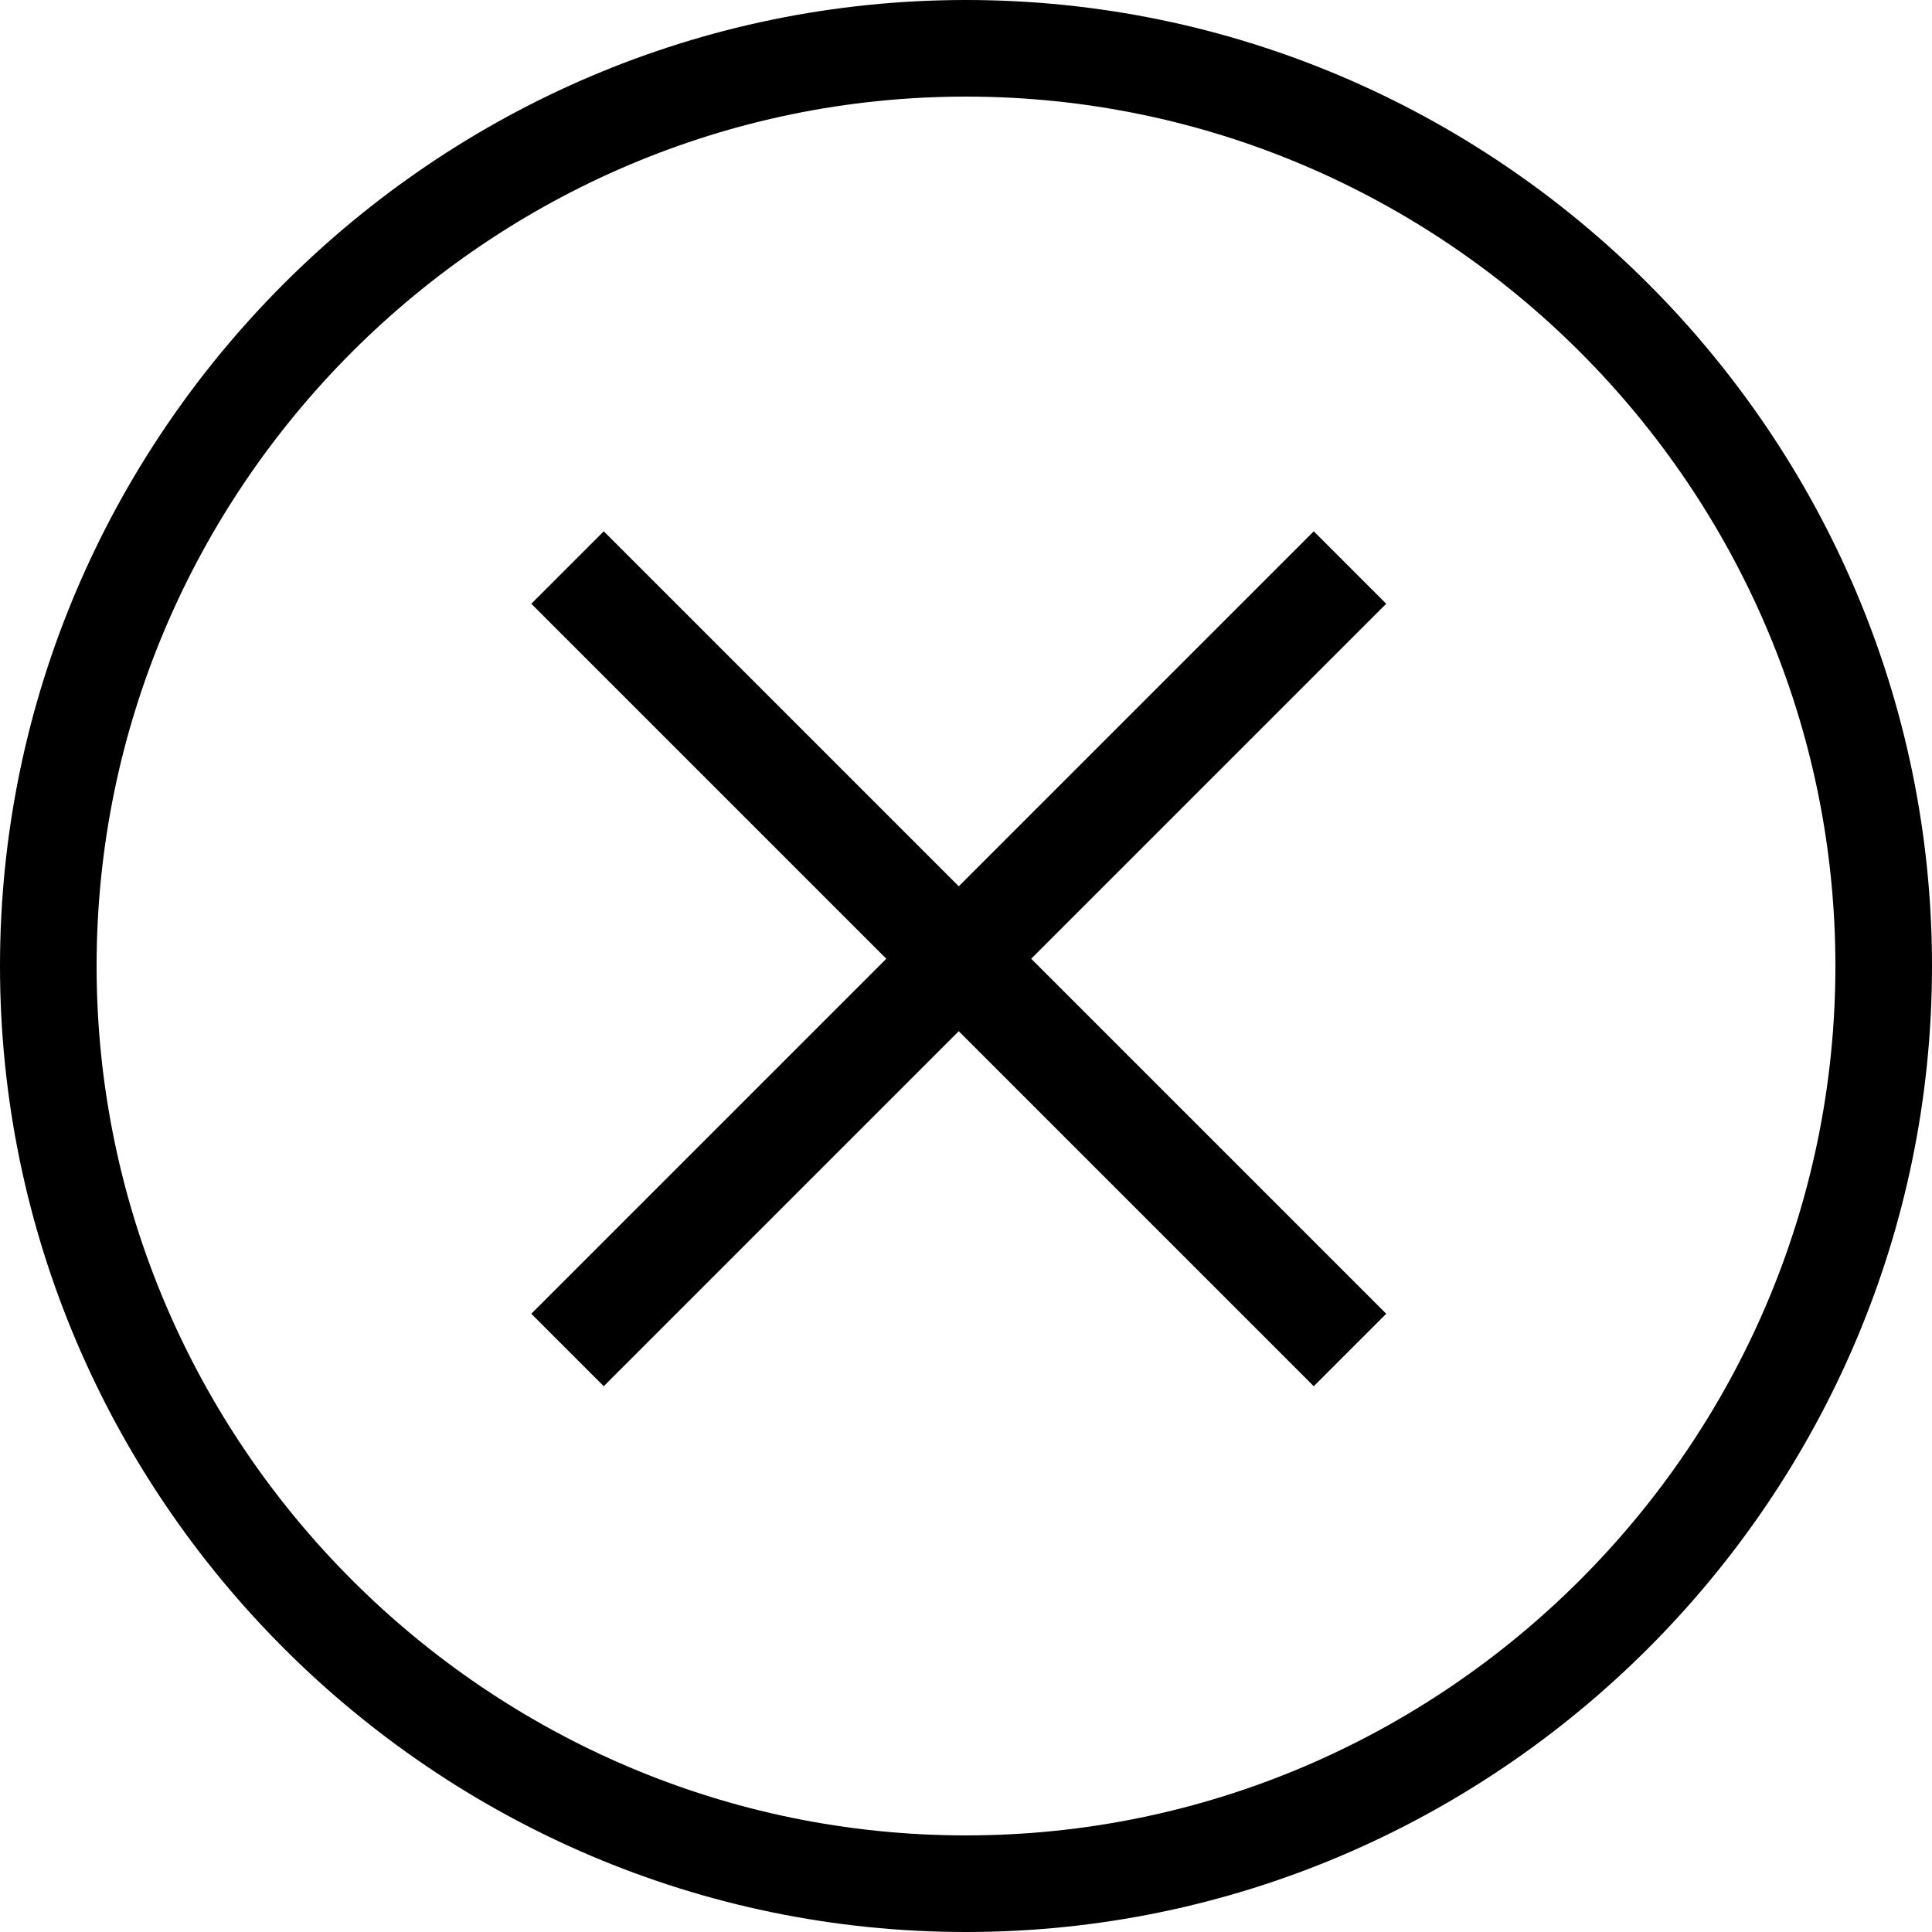 <svg xmlns="http://www.w3.org/2000/svg" viewBox="0 0 40 40">
  <path d="M20 40c11 0 20-9 20-20S31 0 20 0 0 9 0 20s9 20 20 20zm0-2c-9.9 0-18-8.1-18-18S10.1 2 20 2s18 8.1 18 18-8.1 18-18 18z"/>
  <path d="M12.5 28.7l16.2-16.2-1.5-1.5L11 27.2"/>
  <path d="M11 12.5l16.2 16.2 1.5-1.5L12.5 11"/>
</svg>
